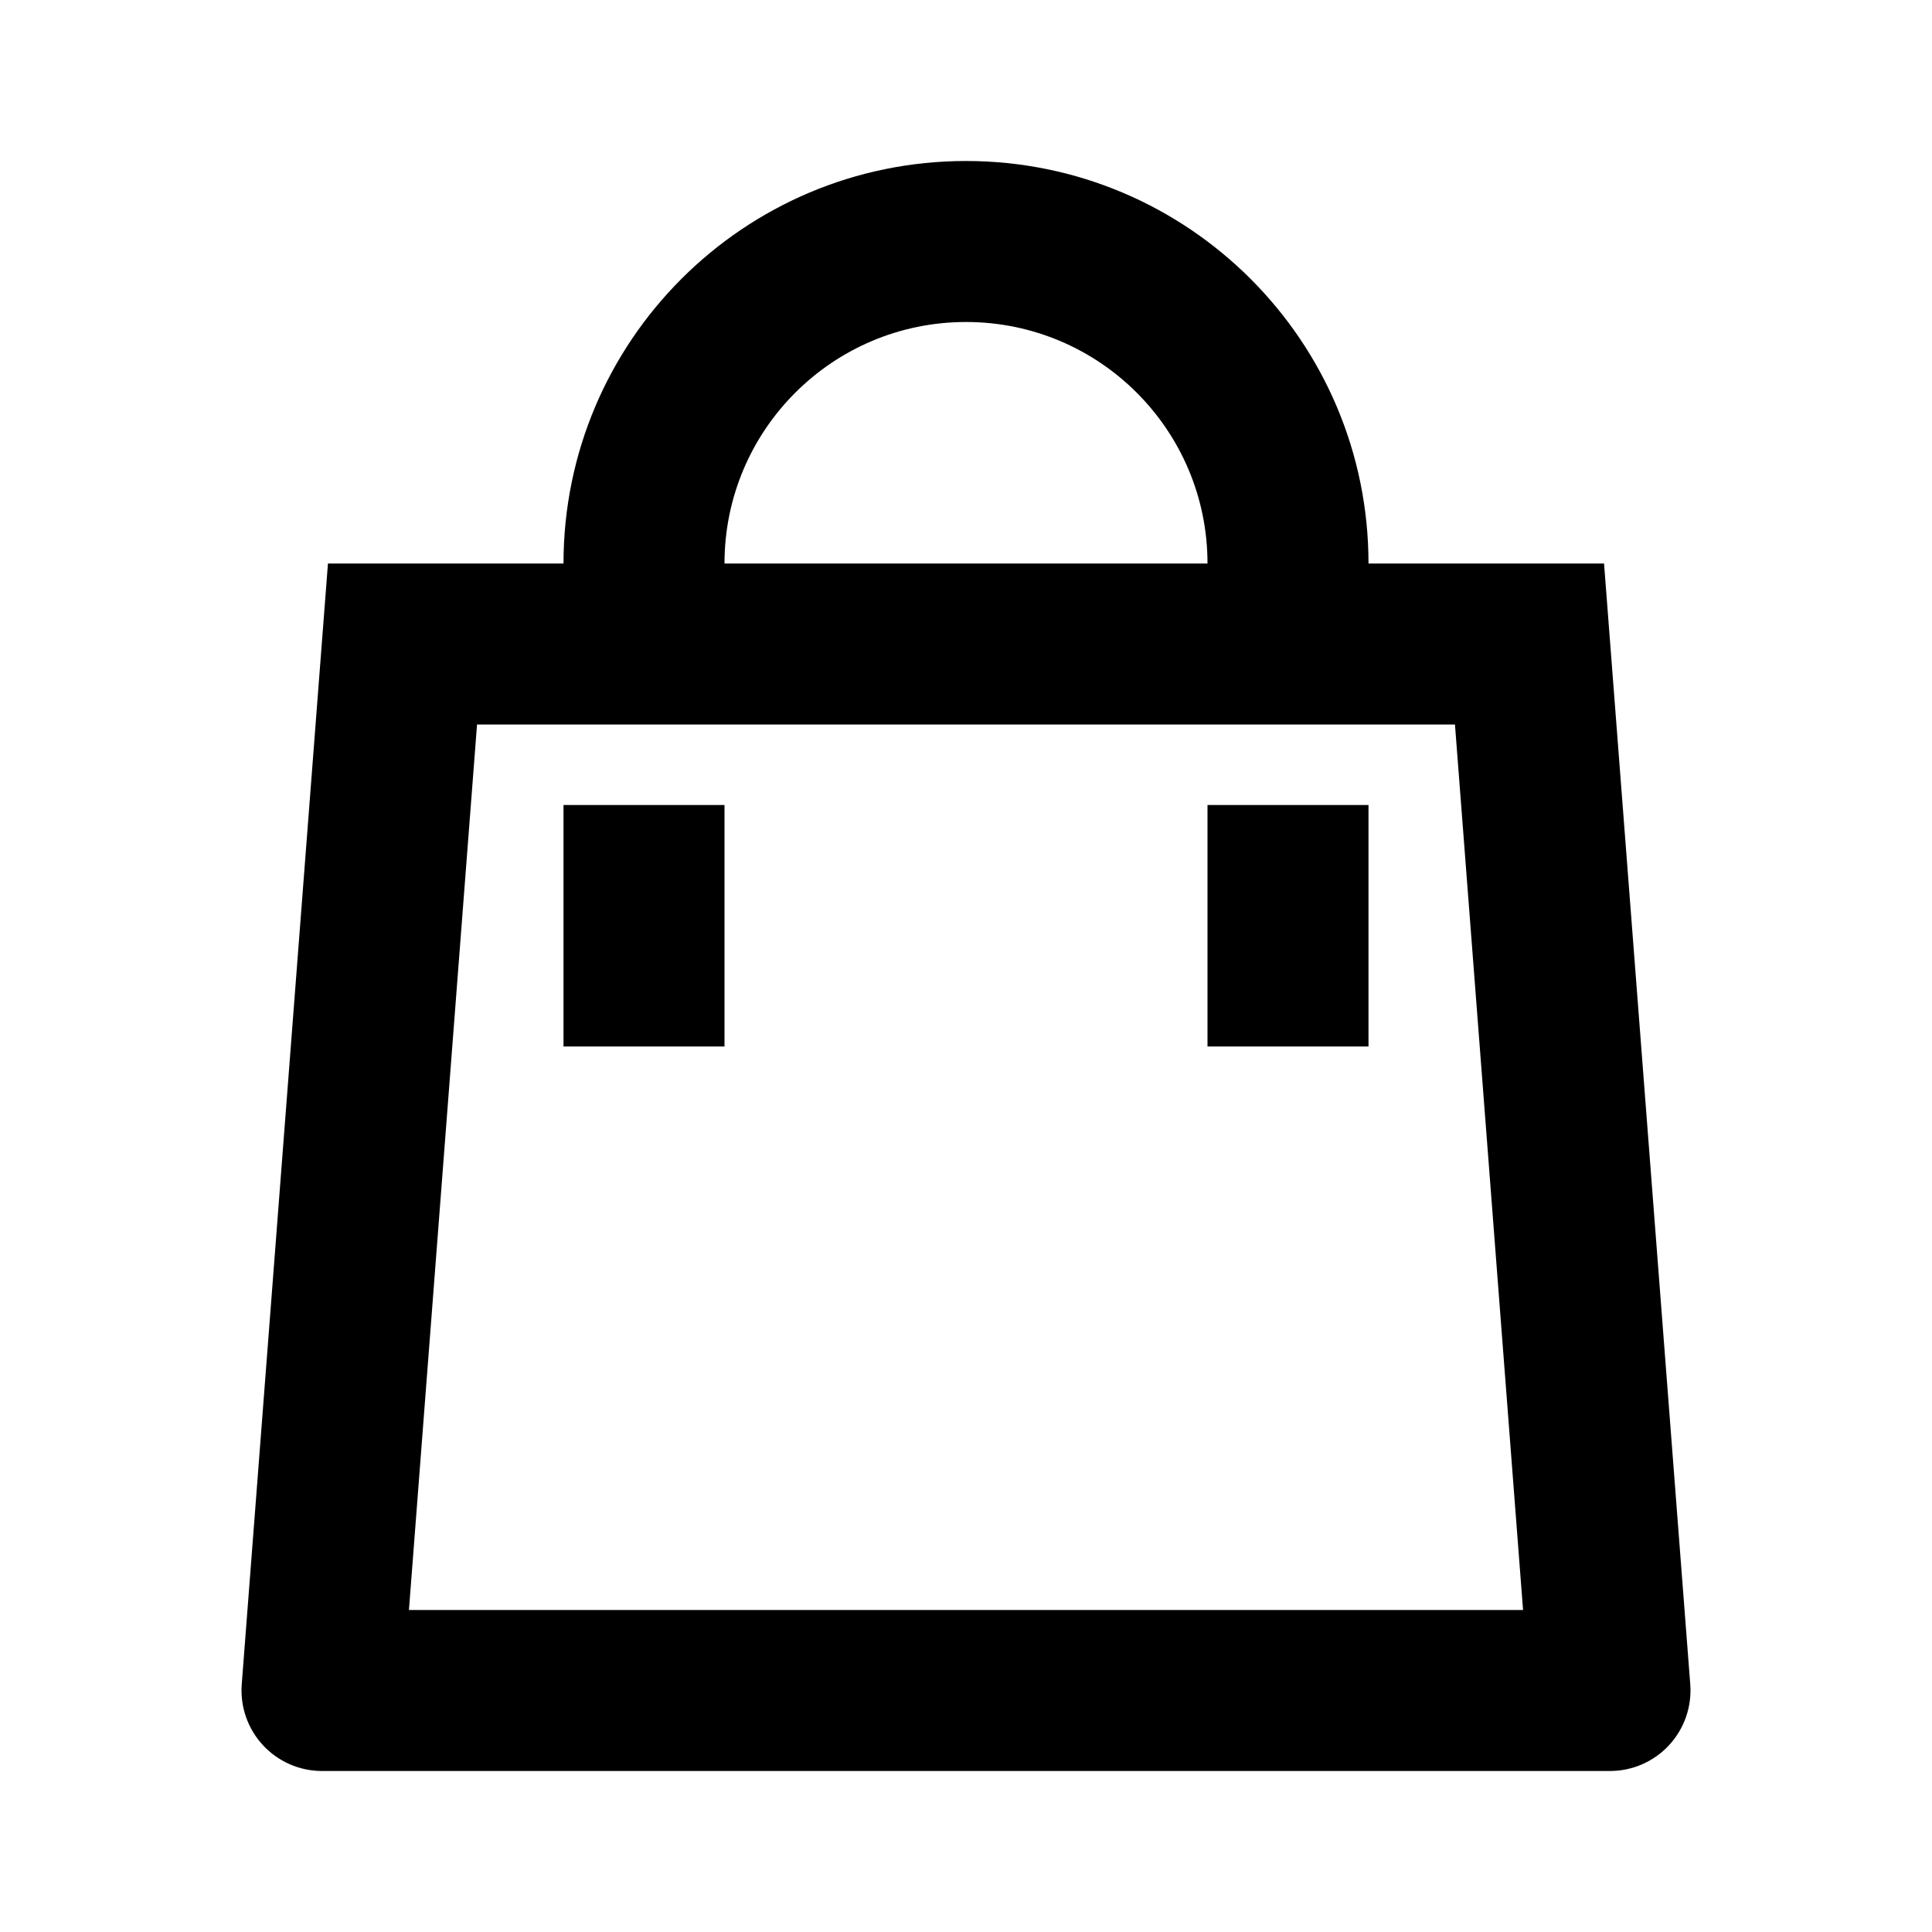<svg xmlns="http://www.w3.org/2000/svg" width="24" height="24" viewBox="0 0 24 24" fill="none"><rect width="24" height="24" fill="none"/>
<path d="M9 13H7V10H9V13Z" fill="#000000"/>
<path d="M17 13H15V10H17V13Z" fill="#000000"/>
<path d="M12 2C14.761 2 17 4.239 17 7H19.926L20.997 20.923C21.018 21.201 20.923 21.475 20.733 21.68C20.544 21.884 20.278 22 20 22H4C3.722 22 3.456 21.884 3.267 21.68C3.077 21.475 2.982 21.201 3.003 20.923L4.074 7H7C7 4.239 9.239 2 12 2ZM5.08 20H18.92L18.074 9H5.926L5.08 20ZM12 4C10.343 4 9 5.343 9 7H15C15 5.343 13.657 4 12 4Z" fill="#000000"/>
</svg>

